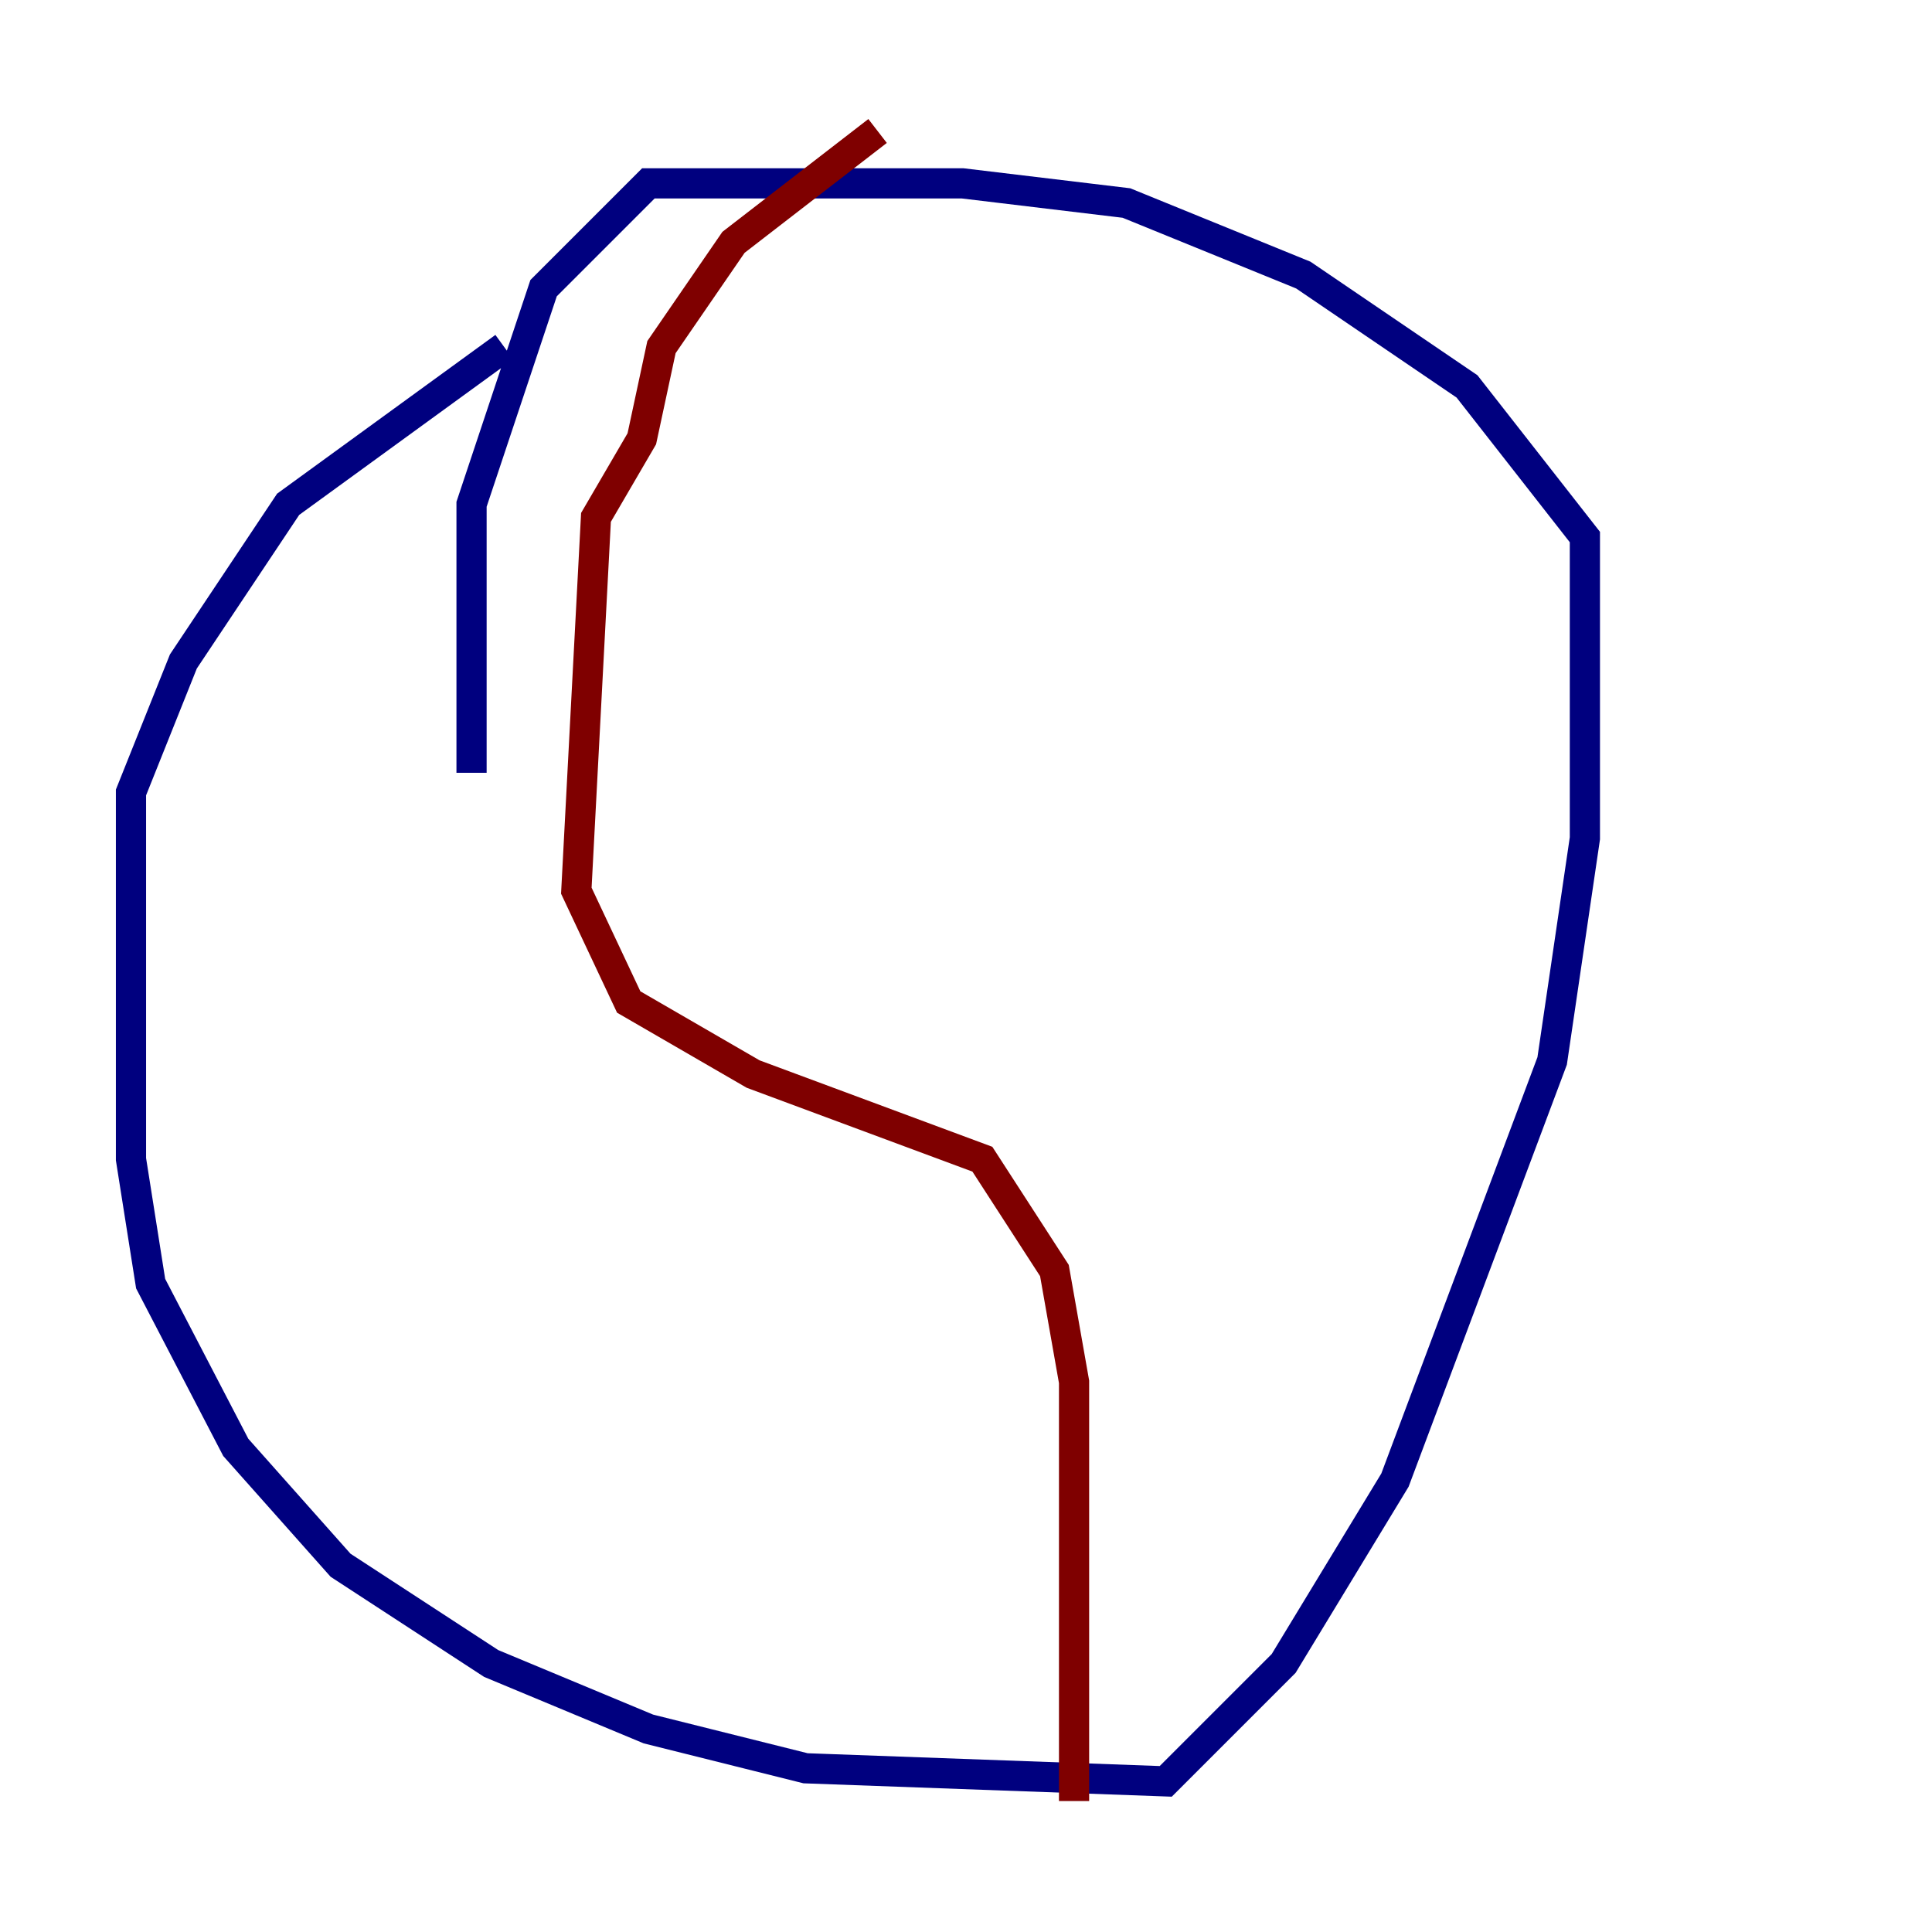 <?xml version="1.0" encoding="utf-8" ?>
<svg baseProfile="tiny" height="128" version="1.2" viewBox="0,0,128,128" width="128" xmlns="http://www.w3.org/2000/svg" xmlns:ev="http://www.w3.org/2001/xml-events" xmlns:xlink="http://www.w3.org/1999/xlink"><defs /><polyline fill="none" points="33.41,22.997 19.091,33.41 12.149,43.824 8.678,52.502 8.678,76.8 9.98,85.044 15.62,95.891 22.563,103.702 32.542,110.21 42.956,114.549 53.37,117.153 77.234,118.02 85.044,110.21 92.42,98.061 102.834,70.291 105.003,55.539 105.003,35.58 97.193,25.6 86.346,18.224 74.63,13.451 63.783,12.149 42.956,12.149 36.014,19.091 31.241,33.41 31.241,51.2" stroke="#00007f" stroke-width="2" /><polyline fill="none" points="58.142,8.678 48.597,16.054 43.824,22.997 42.522,29.071 39.485,34.278 38.183,59.01 41.654,66.386 49.898,71.159 65.085,76.8 69.858,84.176 71.159,91.552 71.159,119.322" stroke="#7f0000" stroke-width="2" /></svg>